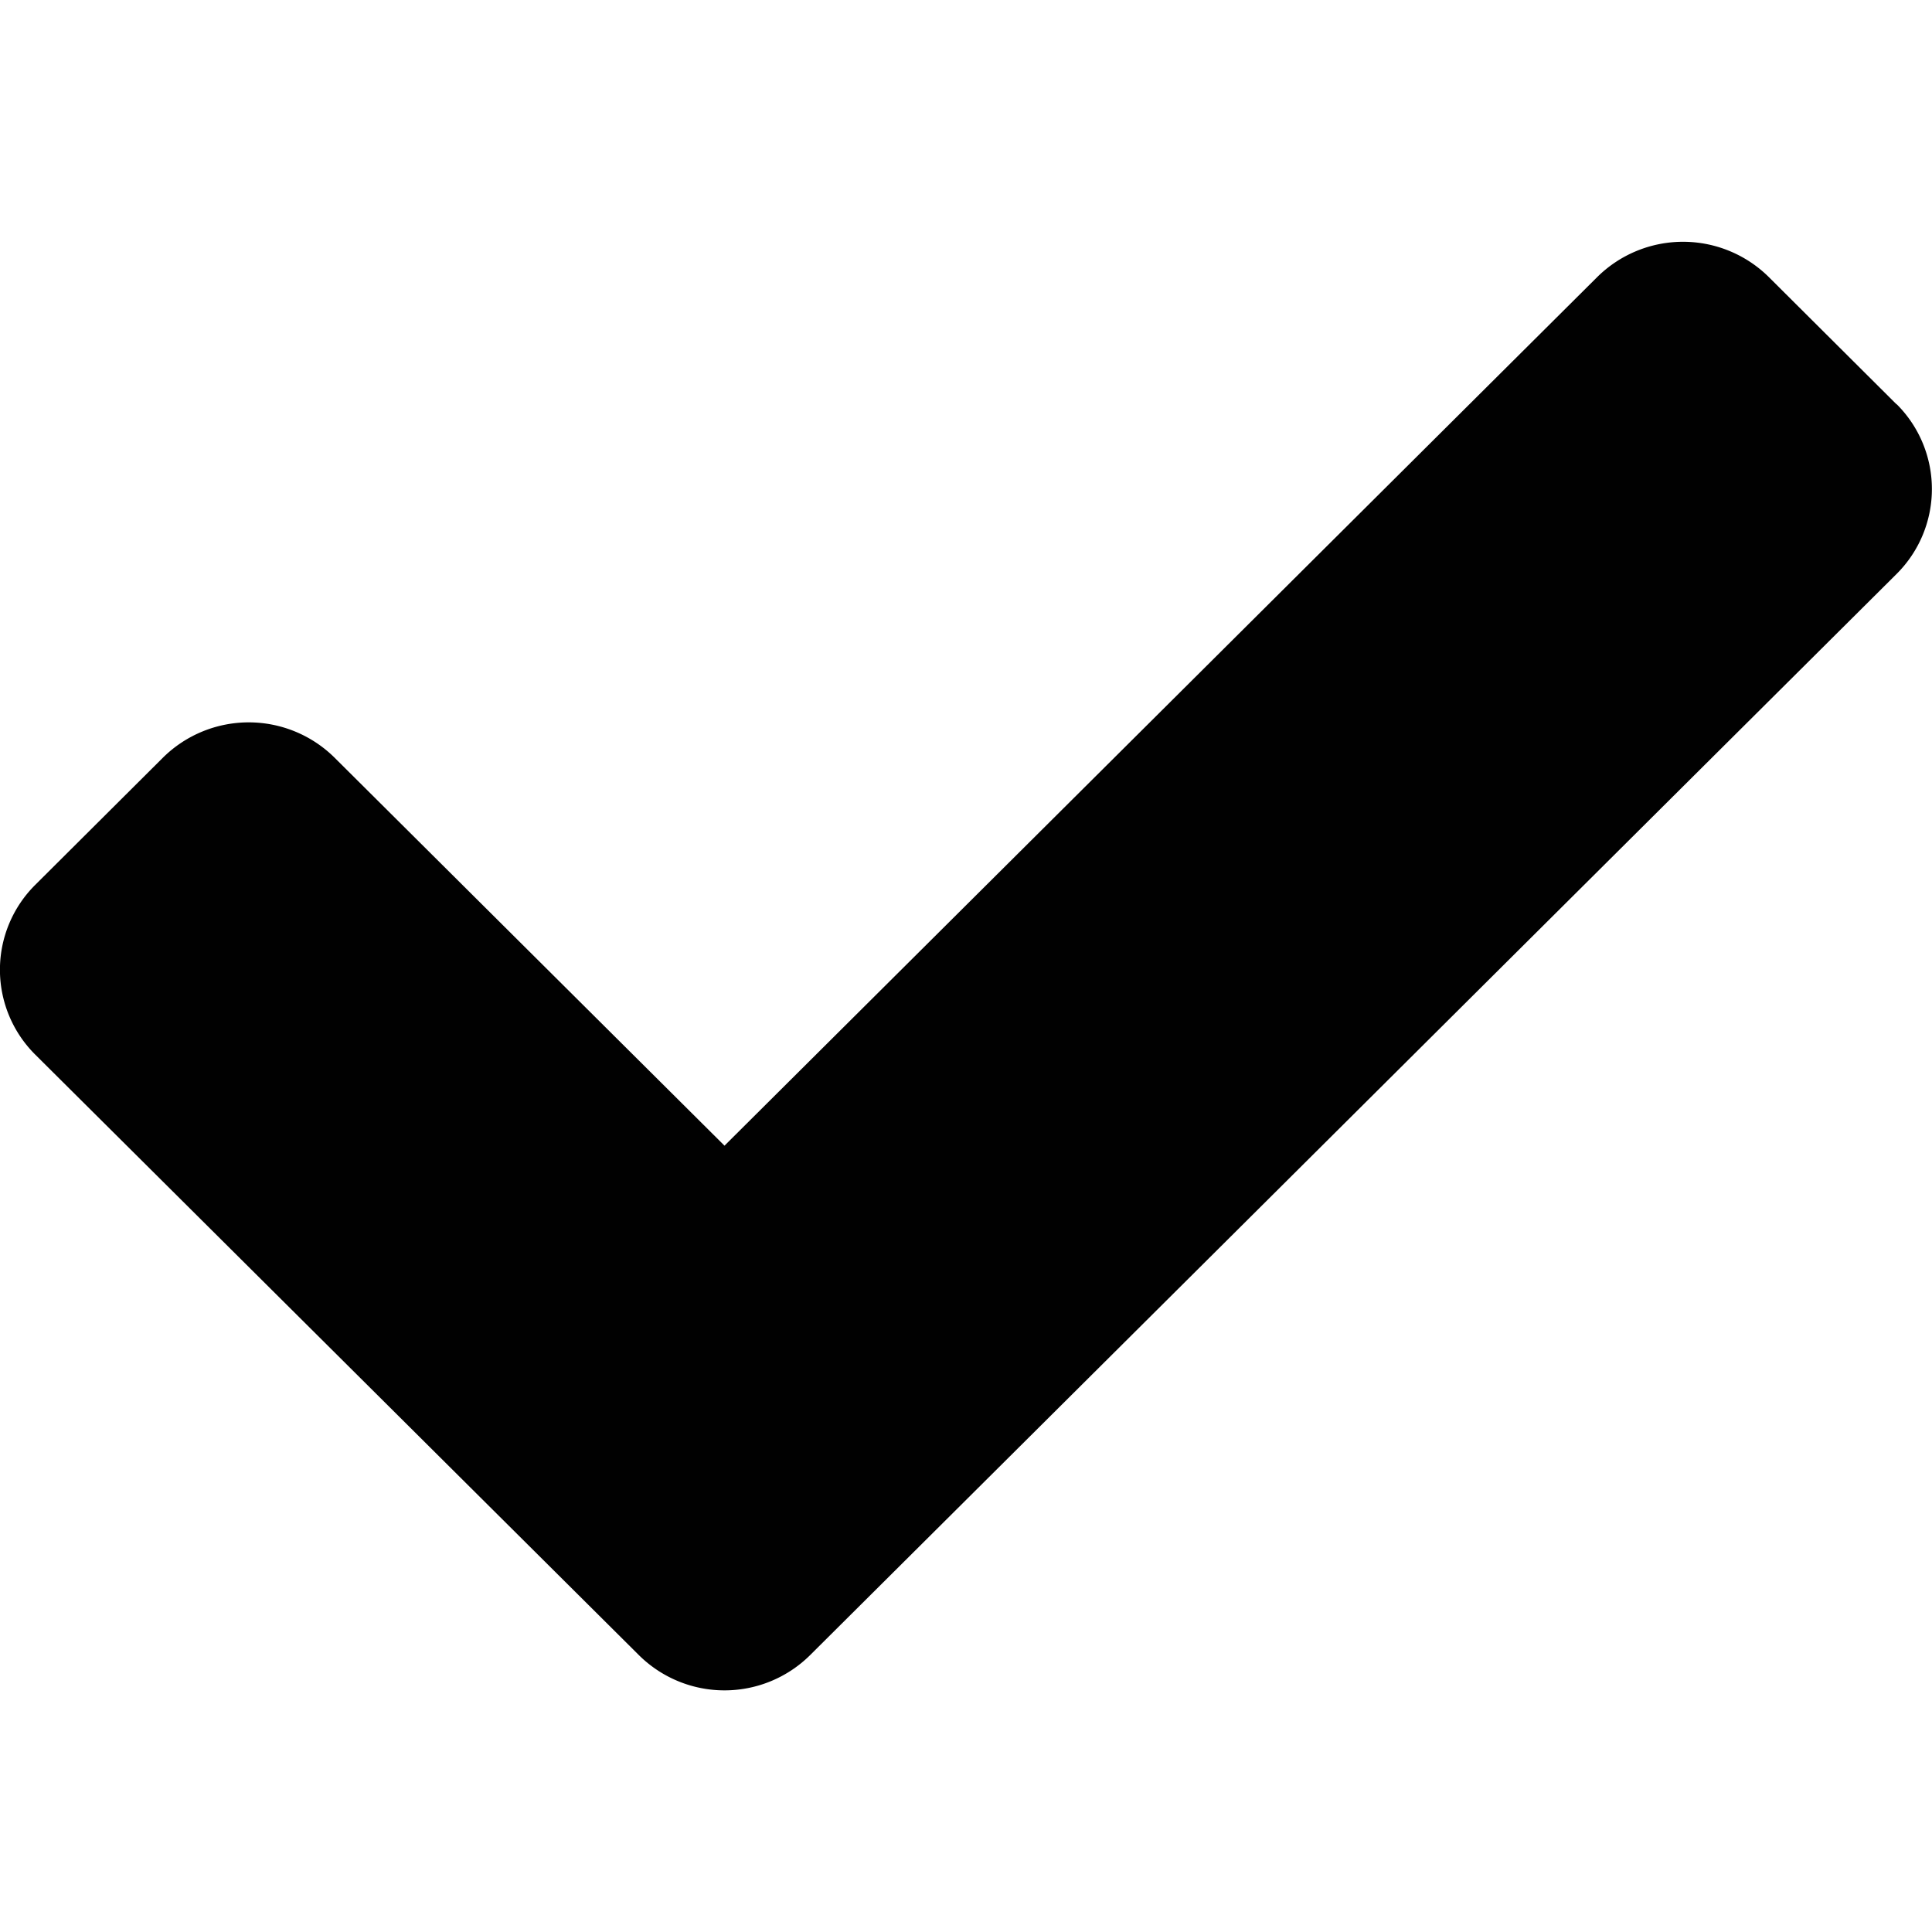<svg xmlns="http://www.w3.org/2000/svg" viewBox="0 0 16 16"><path fill="#010101" d="M15.706 3.348l-1.06-1.056a1.01 1.01 0 0 0-1.416 0L6 9.488 2.768 6.272a1.01 1.01 0 0 0-1.416 0L.292 7.328a.991.991 0 0 0 0 1.406l5 4.974a1.007 1.007 0 0 0 1.416 0l9-8.956a.992.992 0 0 0 0-1.404"/></svg>